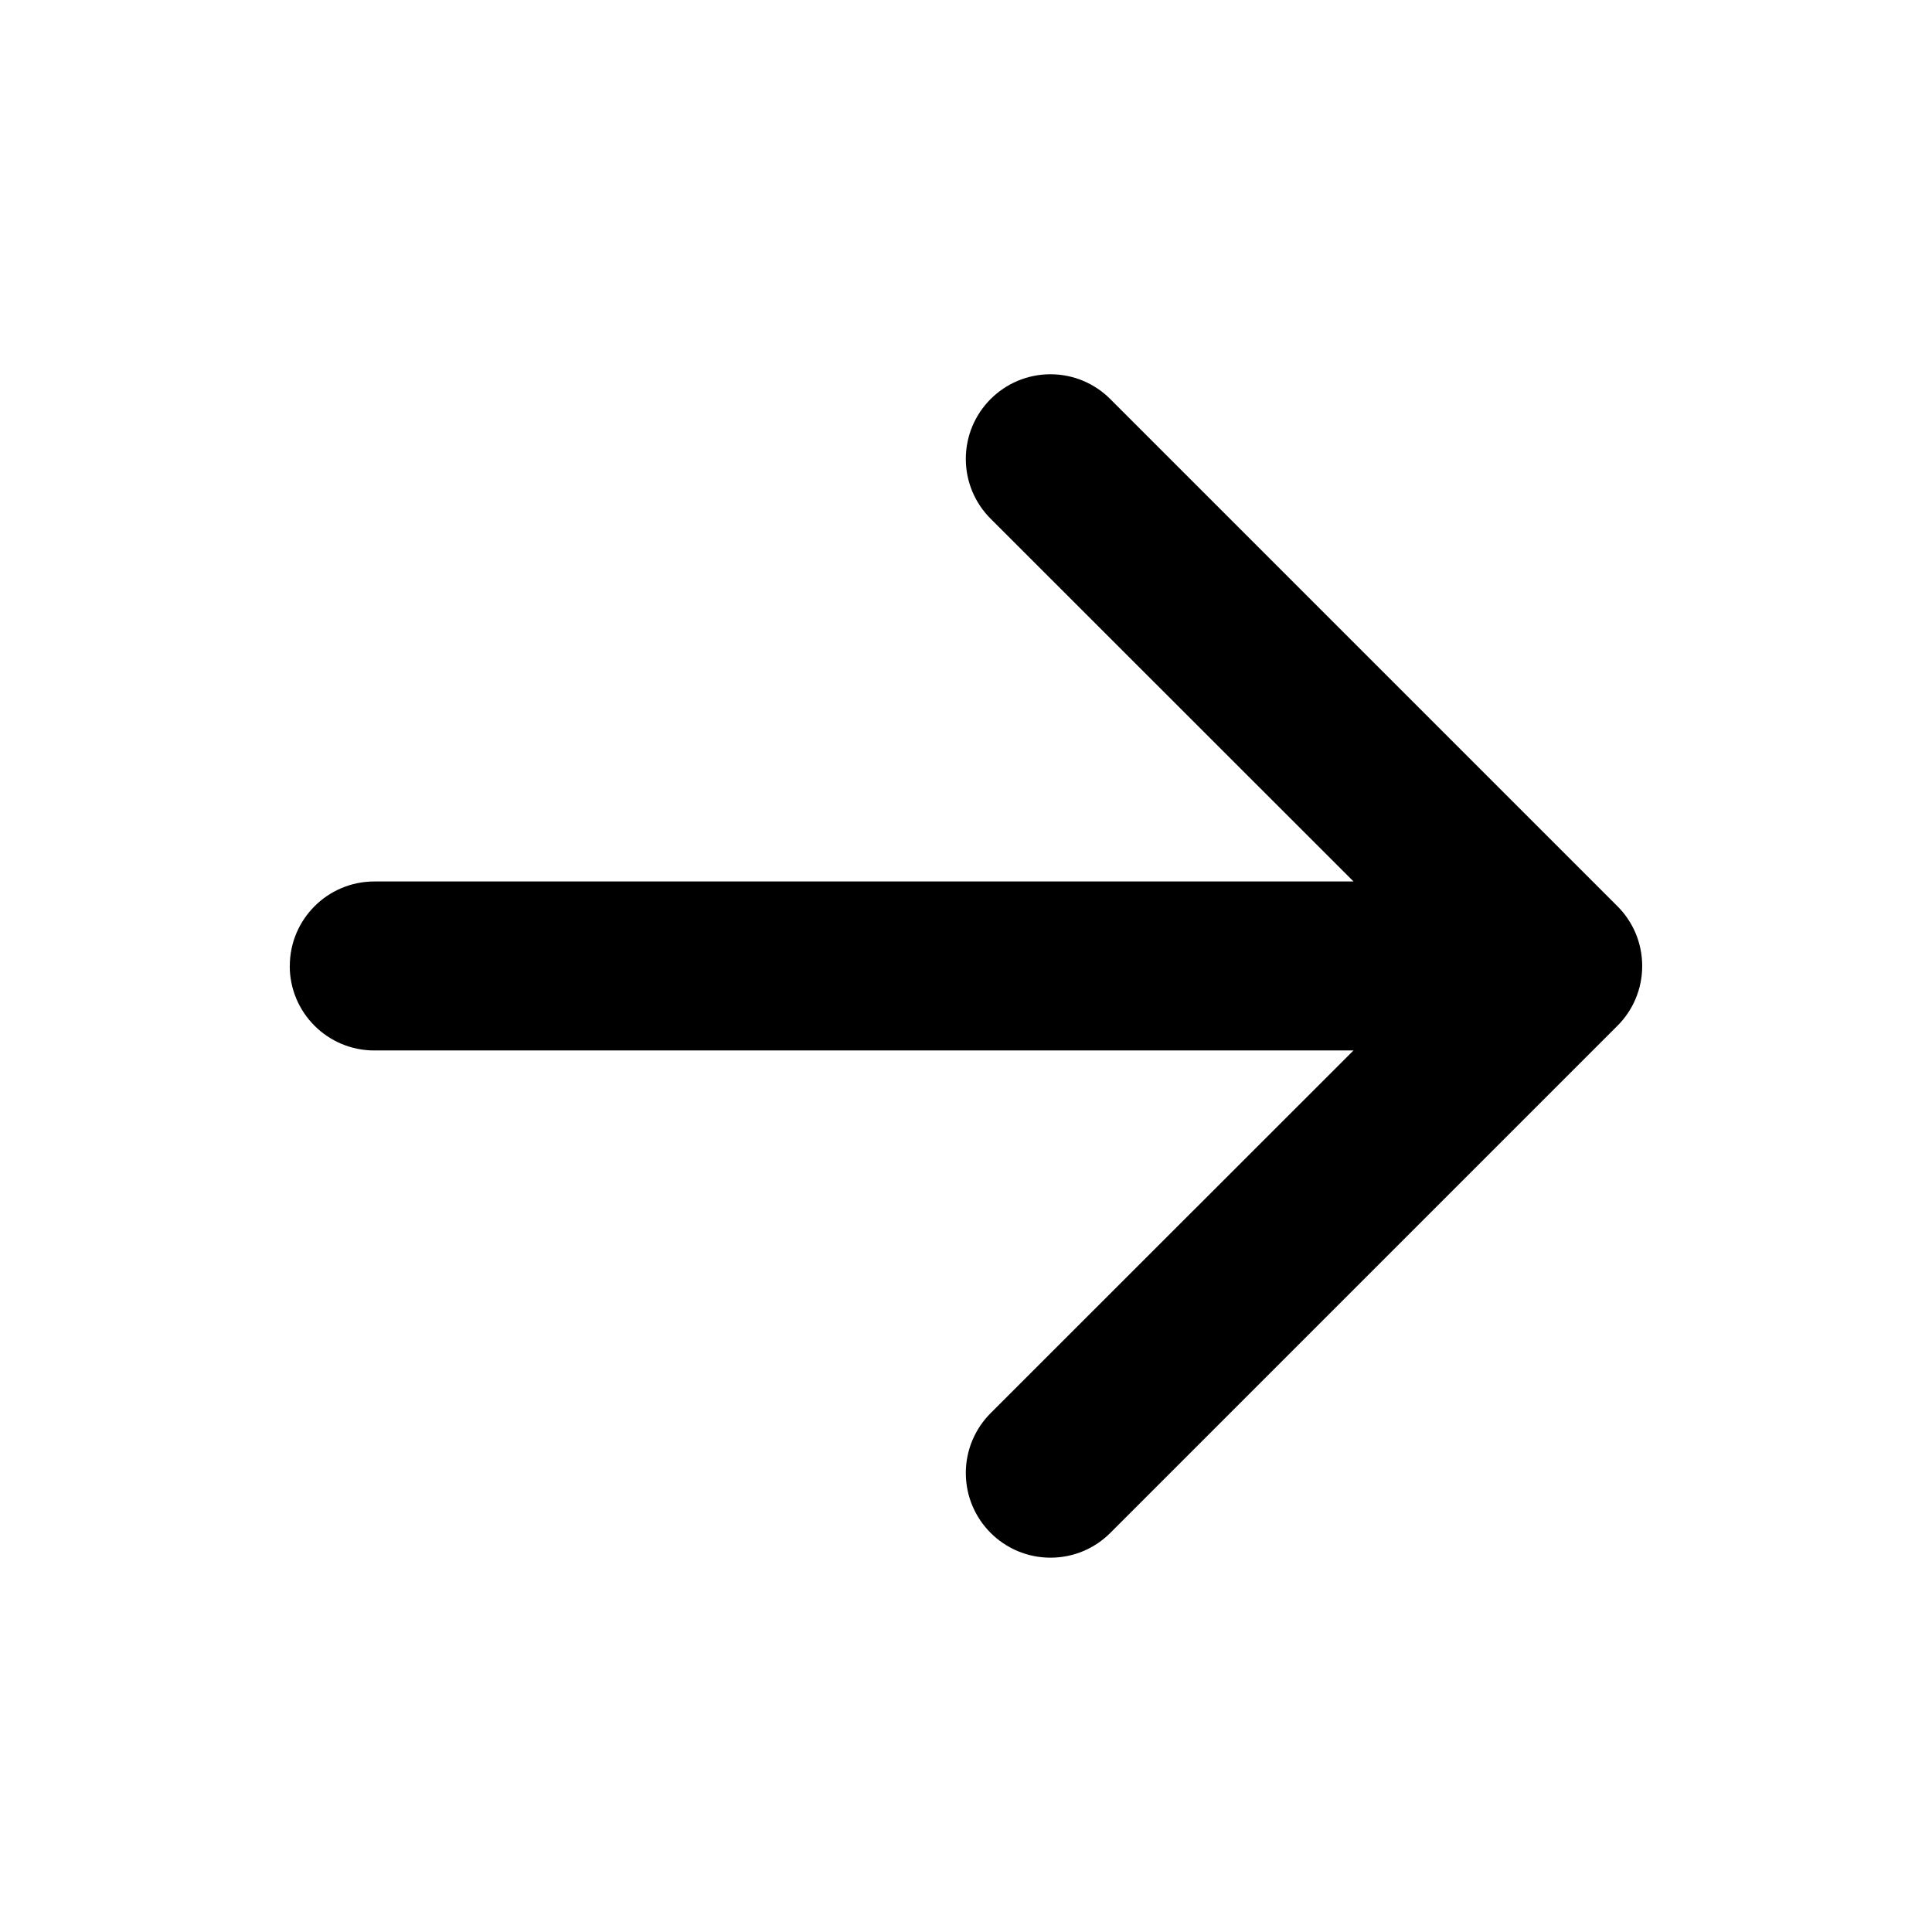 <!-- Generated by IcoMoon.io -->
<svg version="1.1" xmlns="http://www.w3.org/2000/svg" width="32" height="32" viewBox="0 0 32 32">
<title>next-page</title>
<path d="M4.8 16c0-0.773 0.627-1.4 1.4-1.4h16.219l-6.011-6.008c-0.254-0.254-0.411-0.604-0.411-0.991 0-0.774 0.628-1.402 1.402-1.402 0.387 0 0.737 0.157 0.991 0.411l8.399 8.399c0.254 0.253 0.411 0.604 0.411 0.991s-0.157 0.738-0.411 0.991l-8.399 8.399c-0.254 0.254-0.604 0.41-0.991 0.41-0.774 0-1.402-0.628-1.402-1.402 0-0.387 0.157-0.737 0.41-0.991l6.011-6.008h-16.219c-0.773 0-1.4-0.627-1.4-1.4v0z"></path>
</svg>
